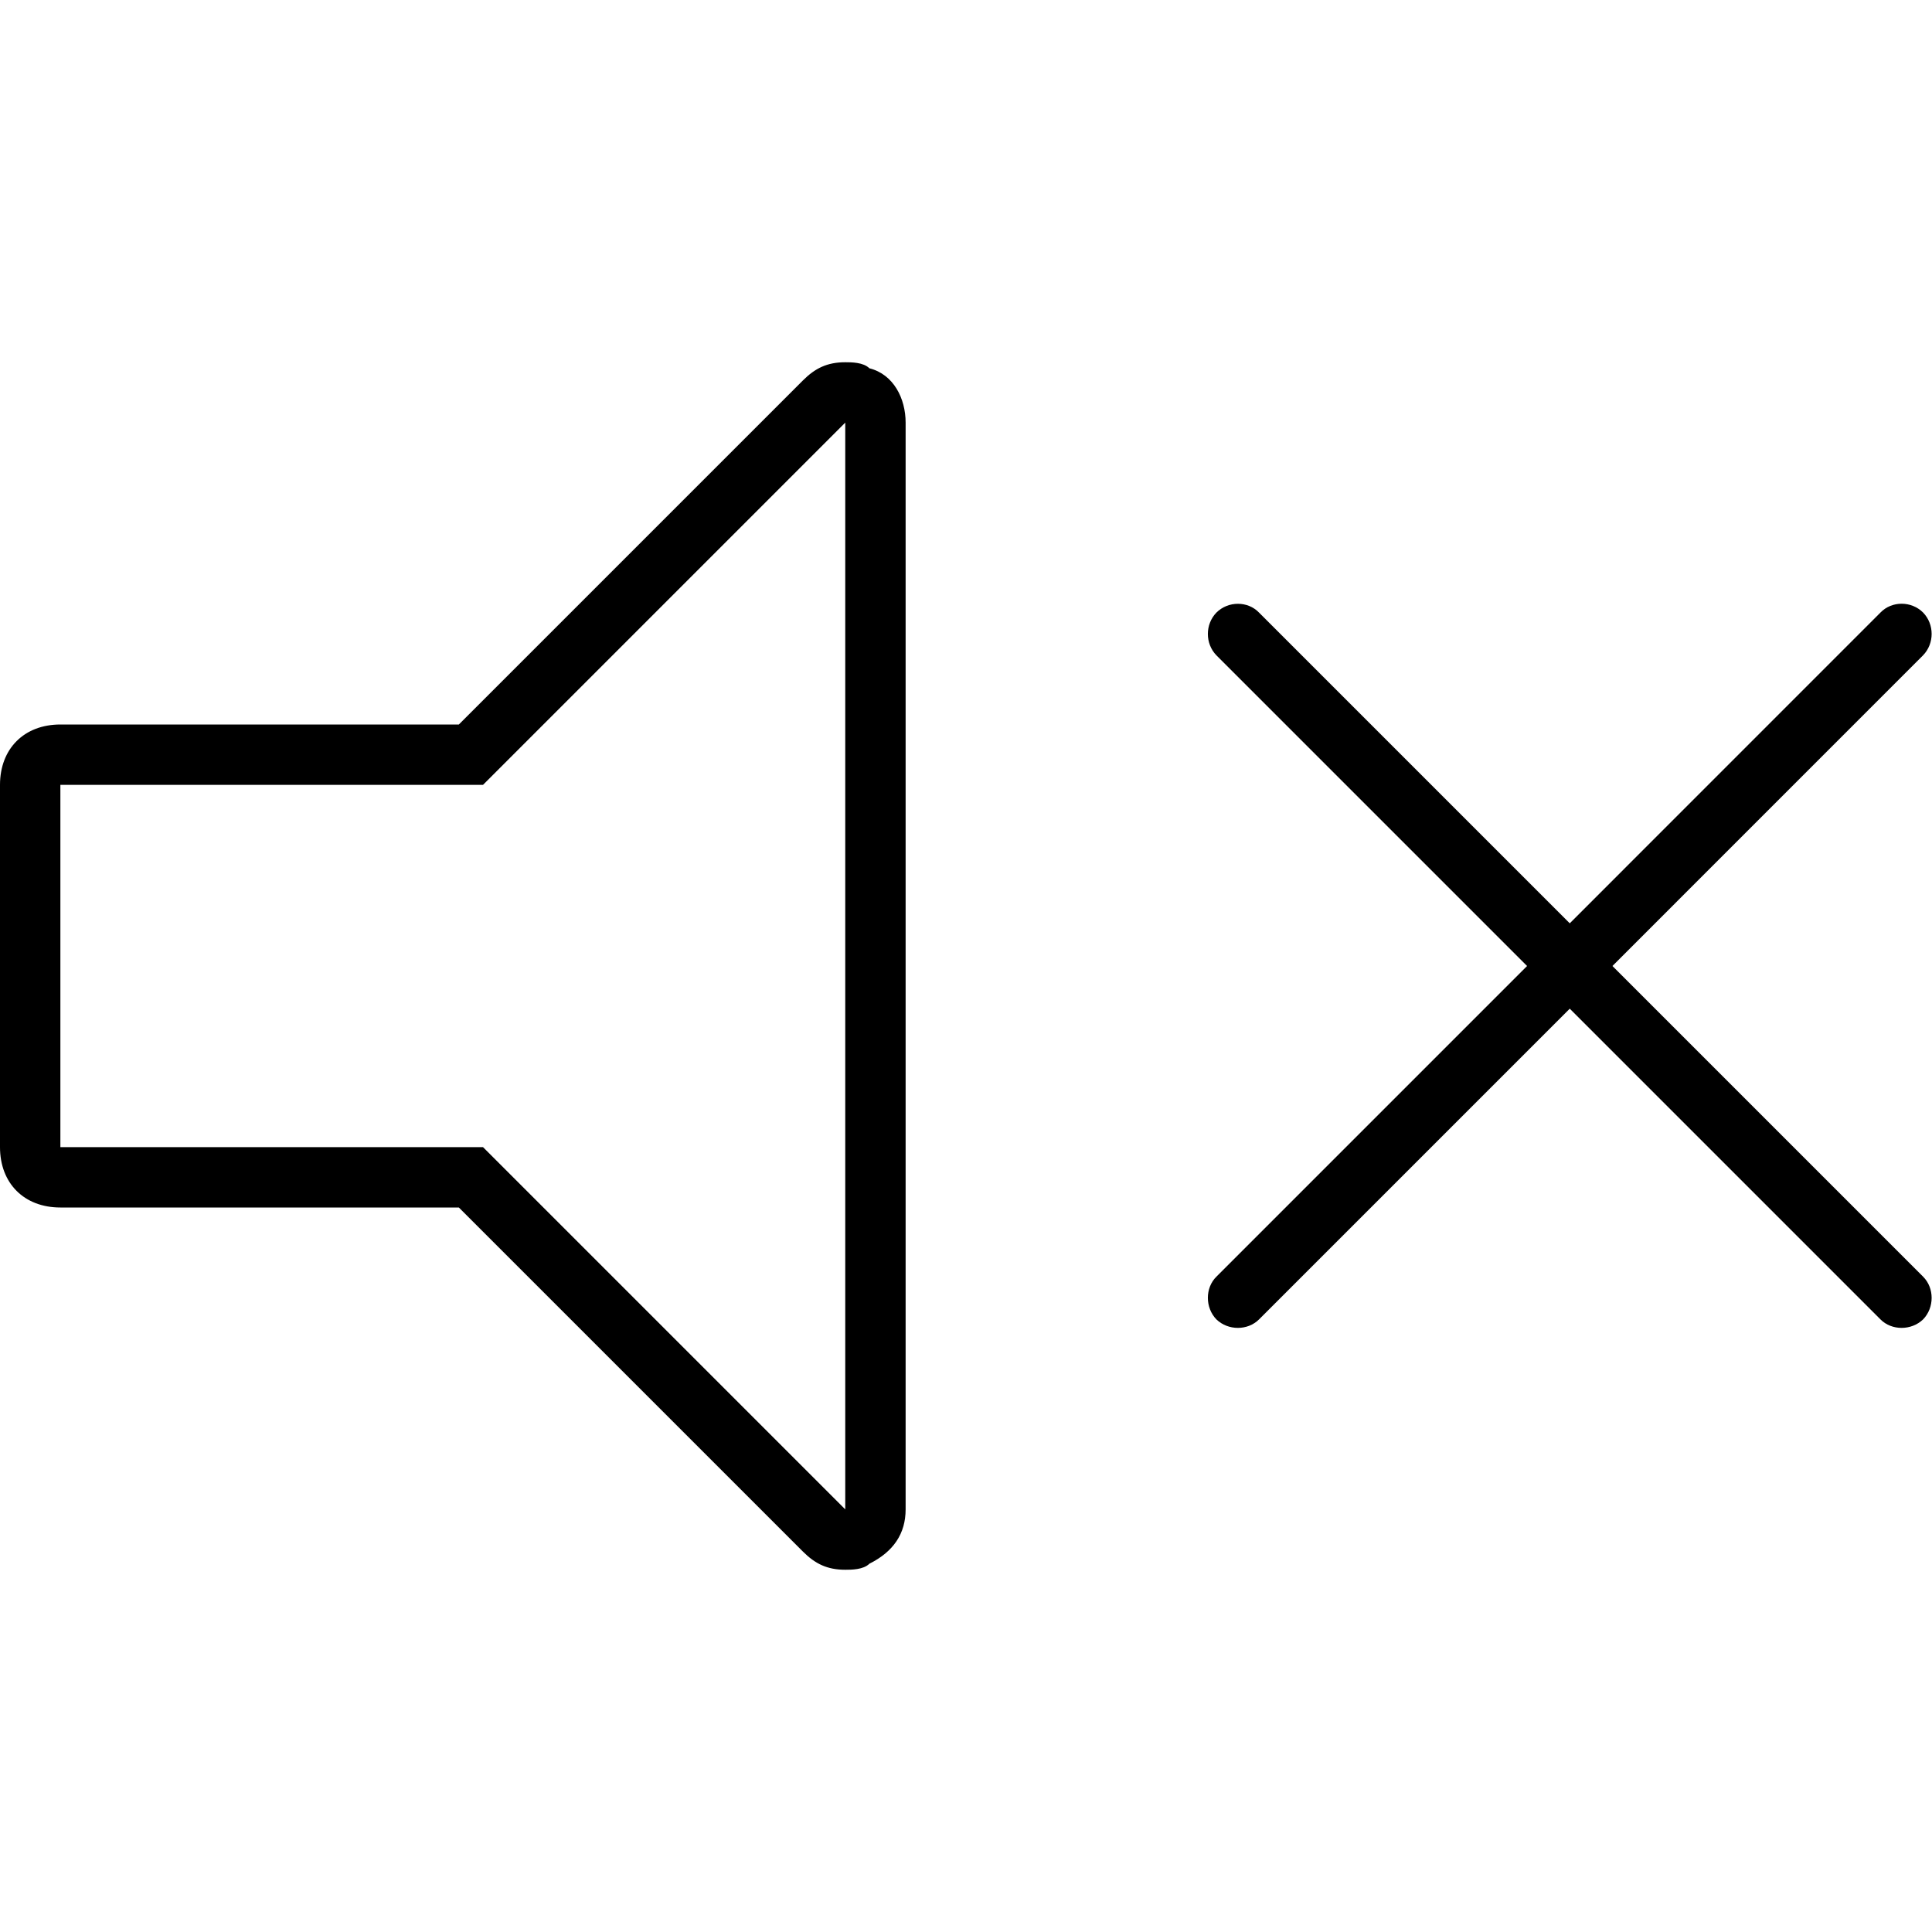 <svg xmlns="http://www.w3.org/2000/svg" viewBox="0 0 32 32"><g id="sound-off" aria-labelledby="t-sound-off d-sound-off"><title id="t-sound-off">Sound off</title><desc id="d-sound-off">A silent loudspeaker with a cross</desc><path d="M14,7v18l-6-6H1v-6h7L14,7 M14,6c-0.3,0-0.5,0.1-0.7,0.3L7.6,12H1c-0.6,0-1,0.4-1,1v6c0,0.6,0.4,1,1,1 h6.6l5.7,5.7c0.2,0.2,0.4,0.3,0.7,0.3c0.1,0,0.3,0,0.4-0.1c0.4-0.2,0.6-0.5,0.6-0.9V7c0-0.4-0.2-0.8-0.6-0.9C14.3,6,14.1,6,14,6z"/><path d="M31.146,10.146c0.188-0.195,0.512-0.195,0.707,0c0.188,0.195,0.188,0.512,0,0.707L26.707,16l5.146,5.146 c0.188,0.188,0.188,0.512,0,0.707c-0.195,0.188-0.521,0.188-0.707,0L26,16.707l-5.146,5.146c-0.188,0.188-0.512,0.188-0.707,0 c-0.188-0.195-0.188-0.521,0-0.707L25.293,16l-5.146-5.146c-0.188-0.195-0.188-0.512,0-0.707c0.195-0.195,0.521-0.195,0.707,0 L26,15.293L31.146,10.146z"/></g></svg>